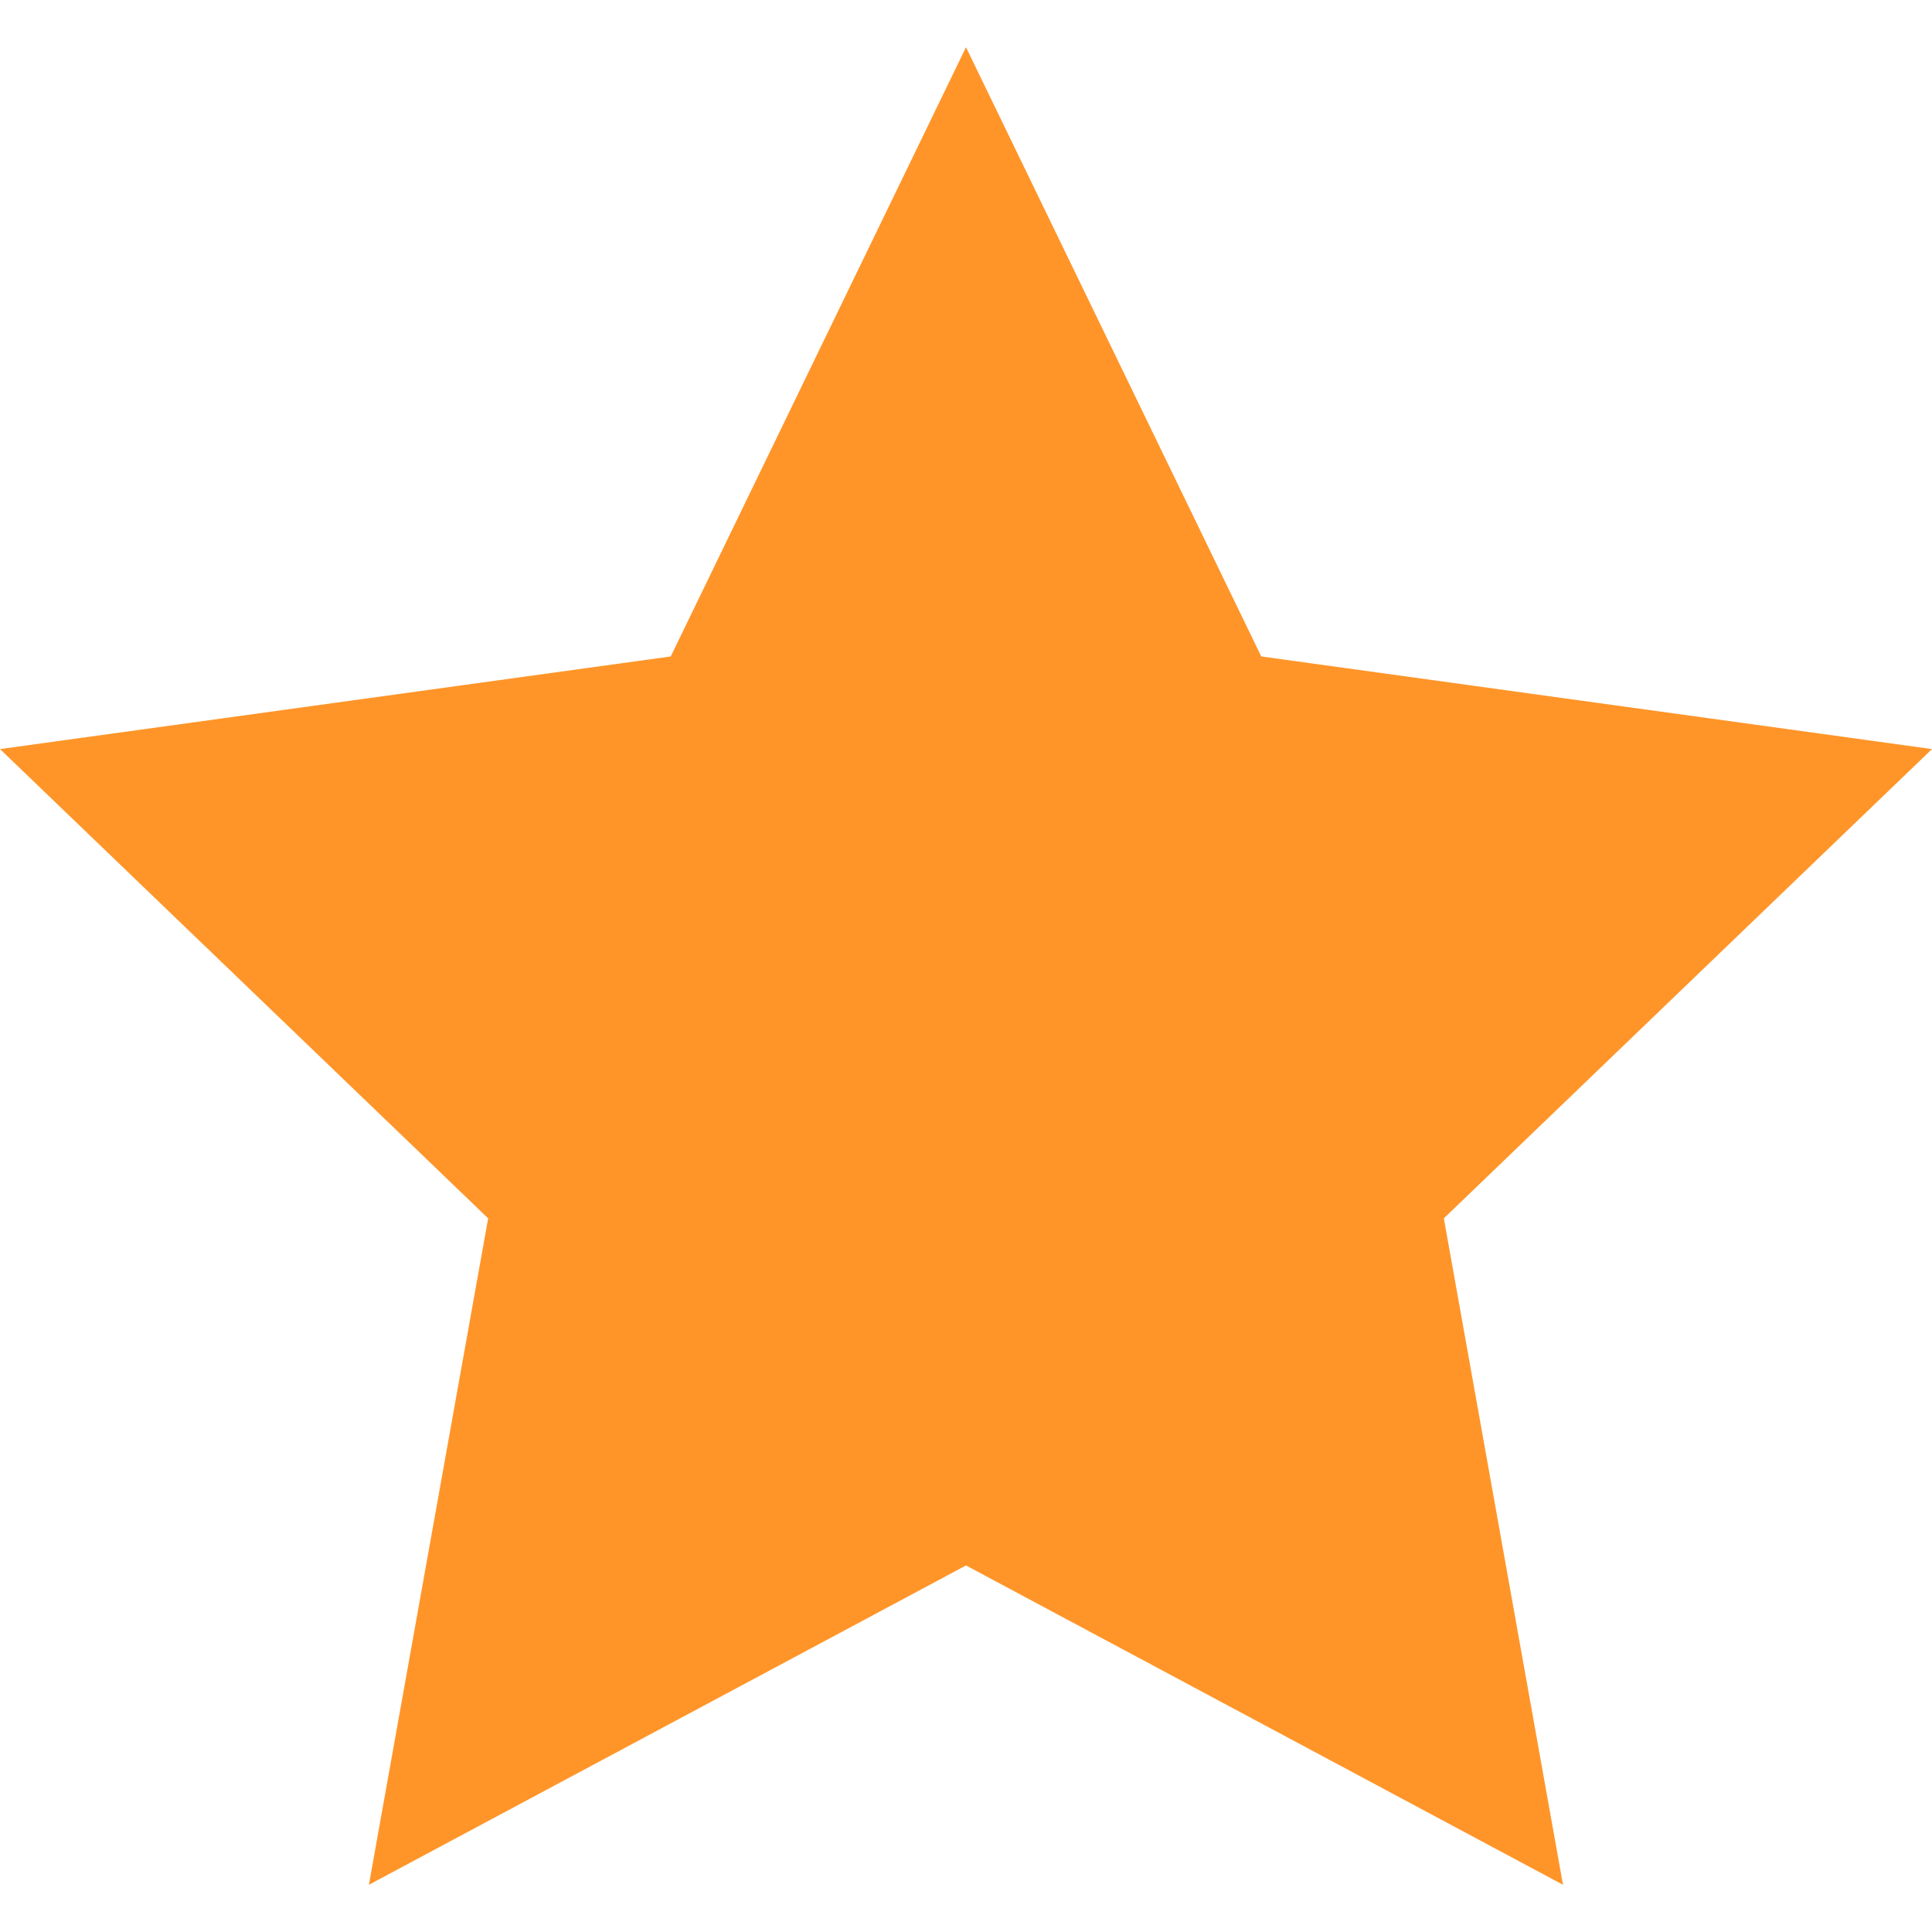 <svg width="18" height="18" viewBox="0 0 18 18" fill="none" xmlns="http://www.w3.org/2000/svg">
<path d="M9 0.44L11.751 6.116L18 6.979L13.452 11.351L14.562 17.56L9 14.585L3.437 17.56L4.548 11.351L0 6.979L6.249 6.116L9 0.44Z" fill="#FF9529"/>
</svg>


